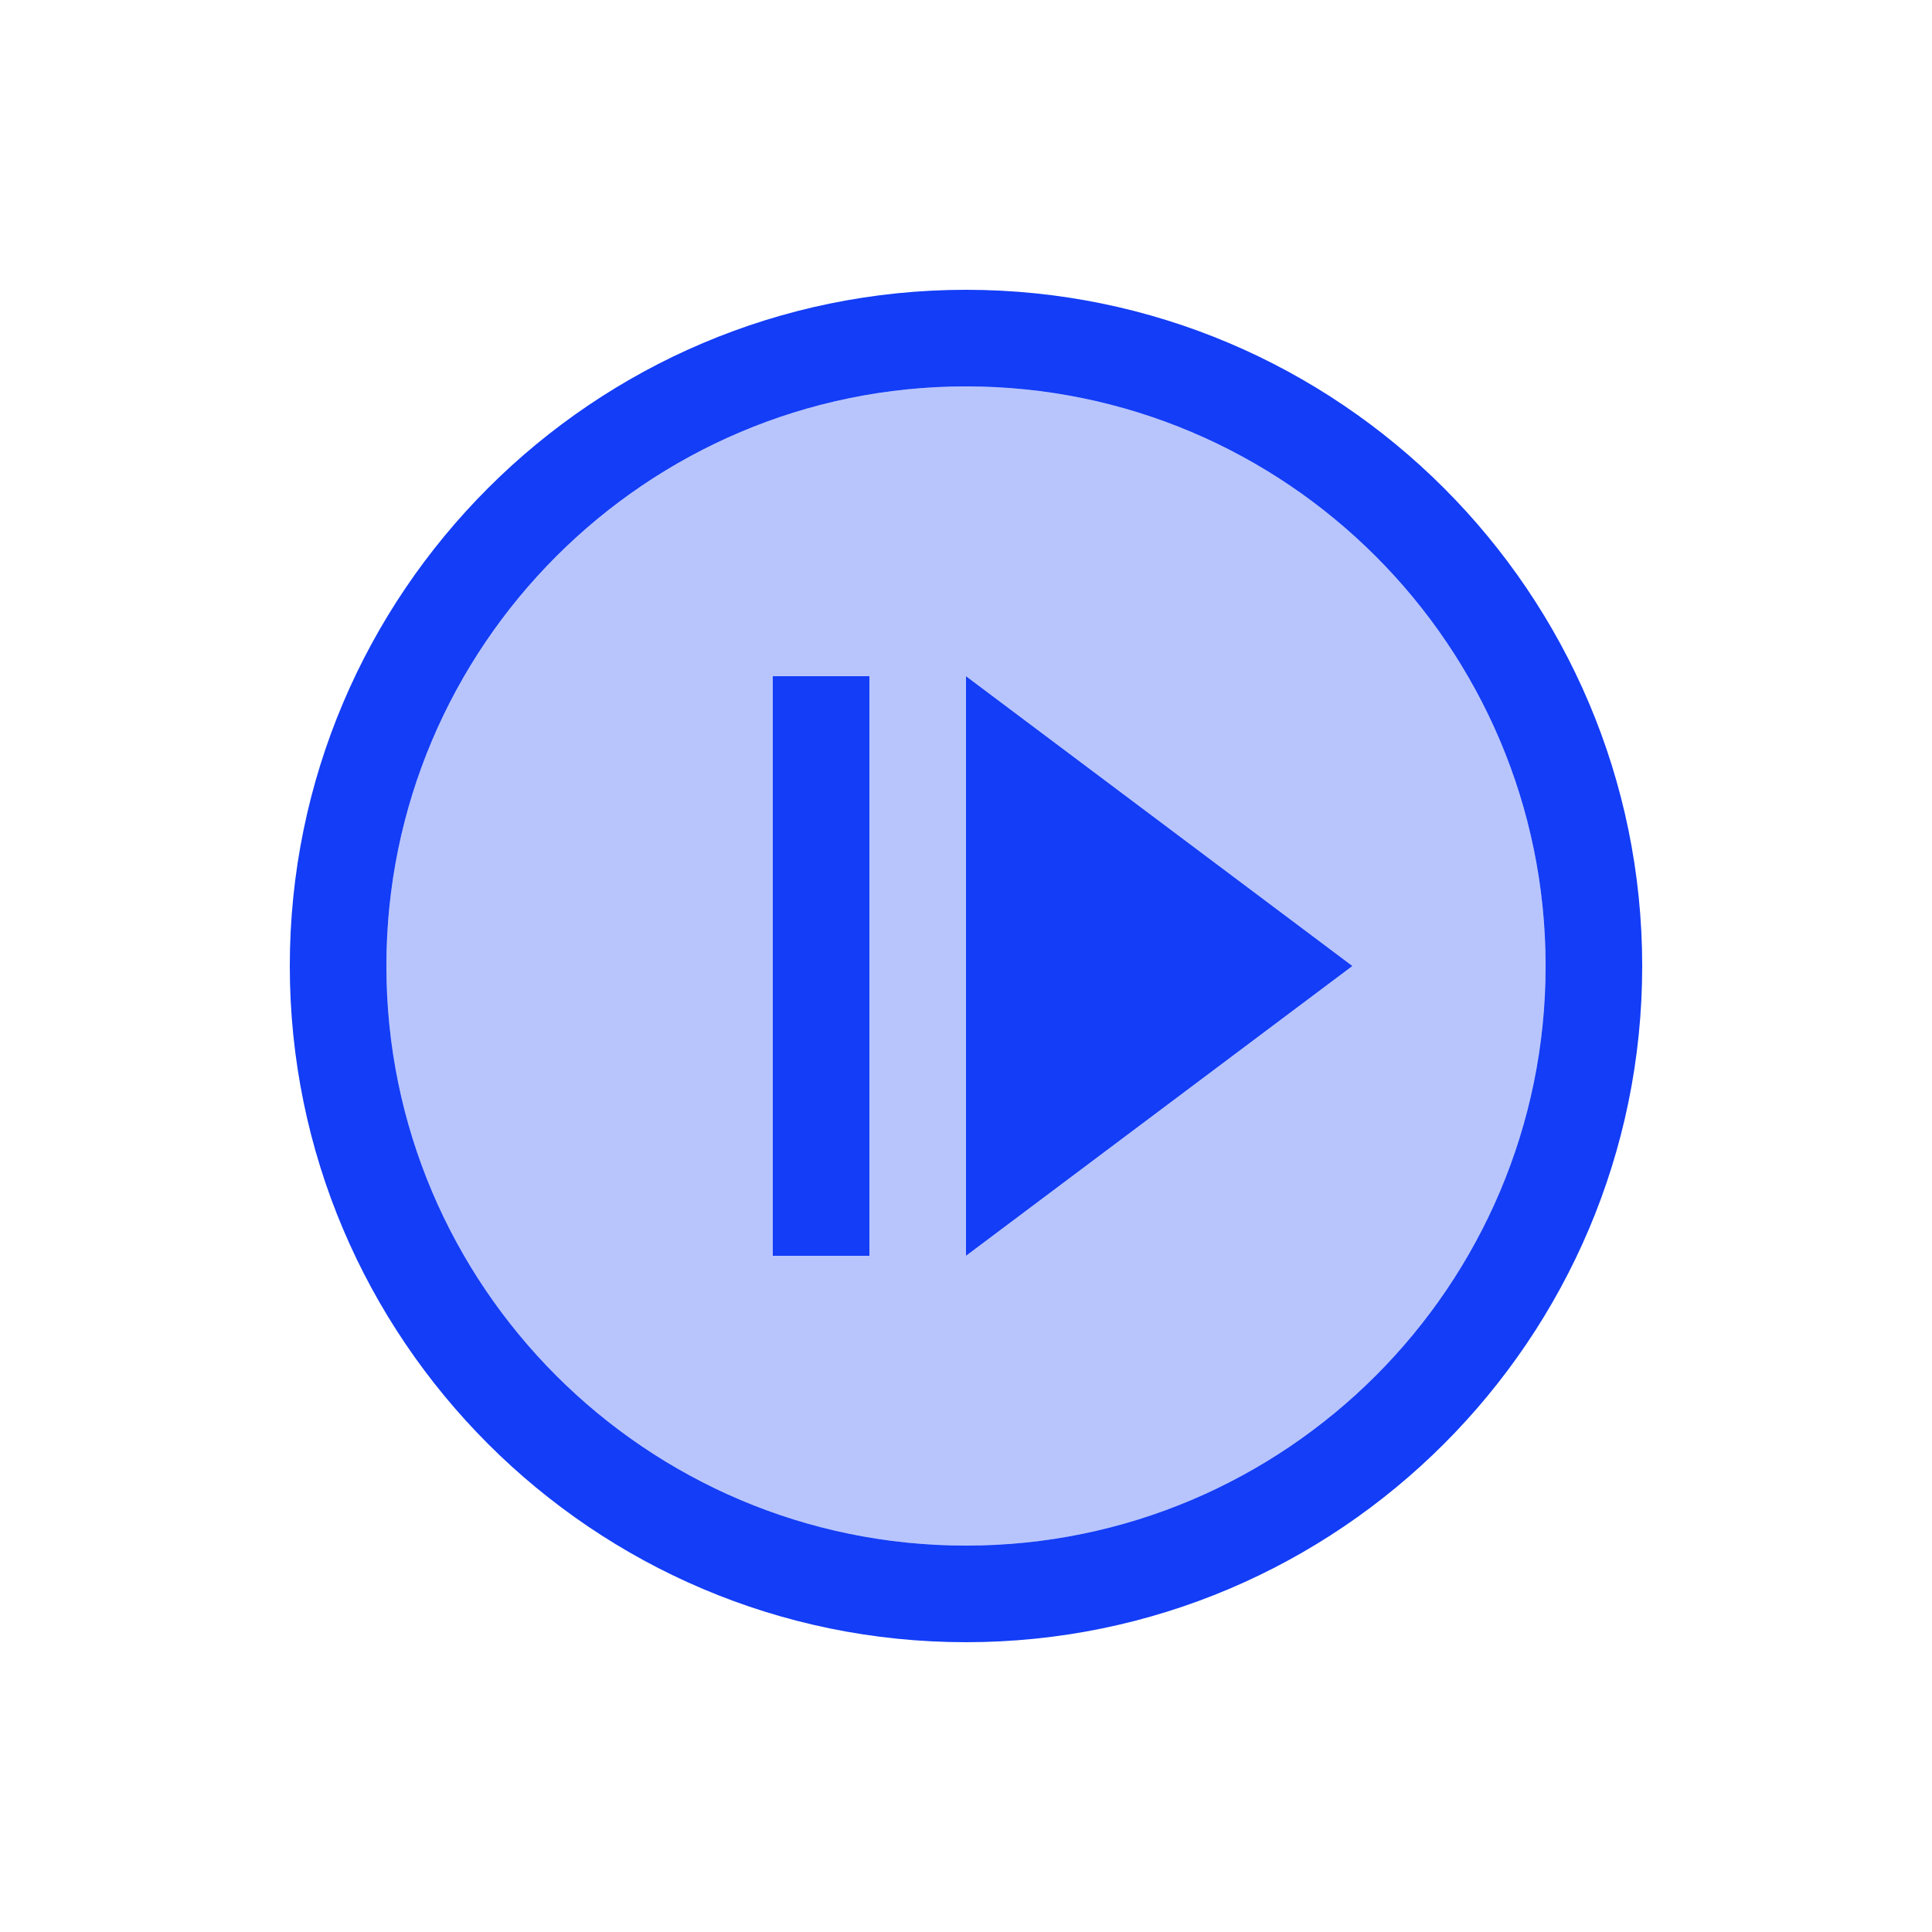 <svg fill="#133DF6" xmlns="http://www.w3.org/2000/svg" enable-background="new 0 0 20 20" height="20" viewBox="0 0 20 20" width="20"><g><rect fill="none" height="20" width="20" x="0" y="0"/><path d="M10,4c-3.31,0-6,2.69-6,6s2.69,6,6,6s6-2.69,6-6S13.31,4,10,4z M9,13H8V7h1V13z M10,13V7l4,3L10,13z" opacity=".3"/><path d="M10,4c3.31,0,6,2.69,6,6s-2.69,6-6,6s-6-2.69-6-6S6.69,4,10,4 M10,3c-3.86,0-7,3.14-7,7s3.14,7,7,7s7-3.14,7-7 S13.86,3,10,3L10,3z M10,13l4-3l-4-3V13z M8,7v6h1V7H8z"/></g></svg>